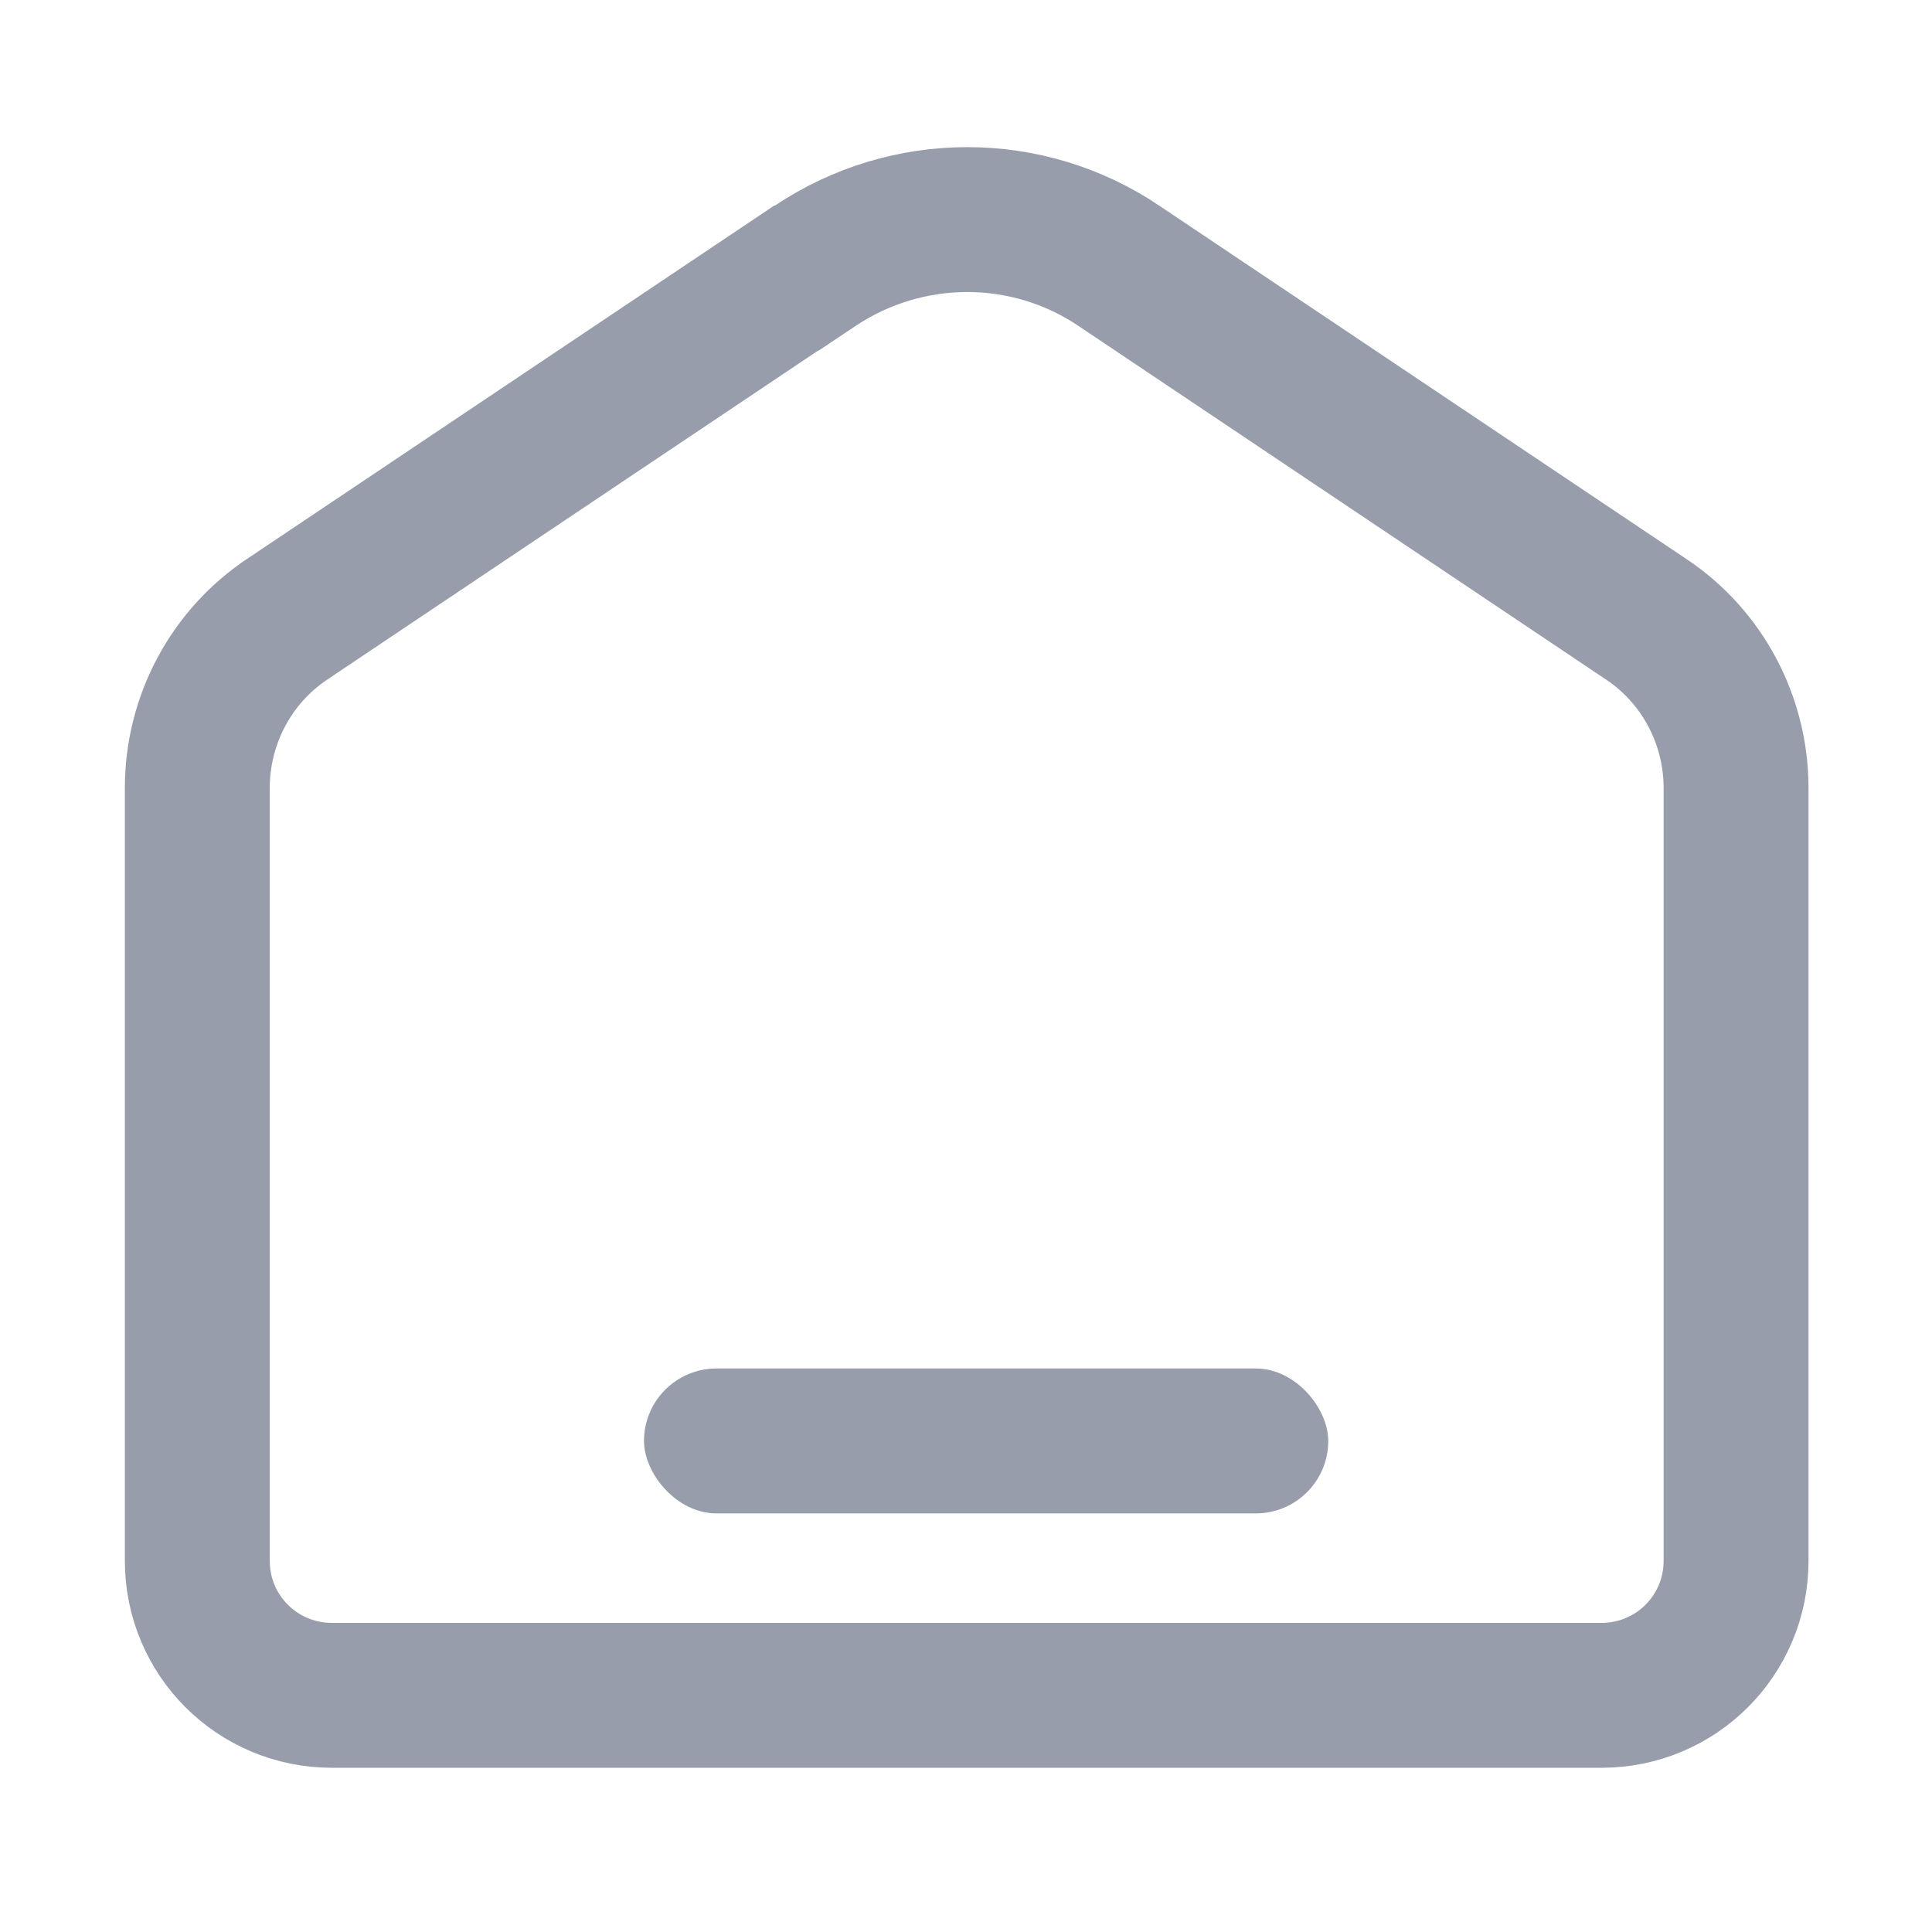 <svg width="24" height="24" viewBox="0 0 24 24" fill="none" xmlns="http://www.w3.org/2000/svg">
<g clip-path="url(#clip0_546_2567)">
<path d="M3.568 7.692L3.569 7.691L9.891 3.454H9.899L10.126 3.302C11.273 2.536 12.762 2.537 13.898 3.301L13.899 3.302L20.447 7.691L20.449 7.692C21.147 8.157 21.566 8.946 21.566 9.789V19.389C21.566 20.314 20.82 21.06 19.894 21.06H4.123C3.197 21.06 2.451 20.314 2.451 19.389V9.789C2.451 8.946 2.87 8.157 3.568 7.692Z" stroke="#989DAB" stroke-width="1.8"/>
<rect x="8" y="17" width="8.5" height="1.8" rx="0.9" fill="#989DAB"/>
</g>
<defs>
<clipPath id="clip0_546_2567">
<rect width="24" height="24" fill="white"/>
</clipPath>
</defs>
</svg>
